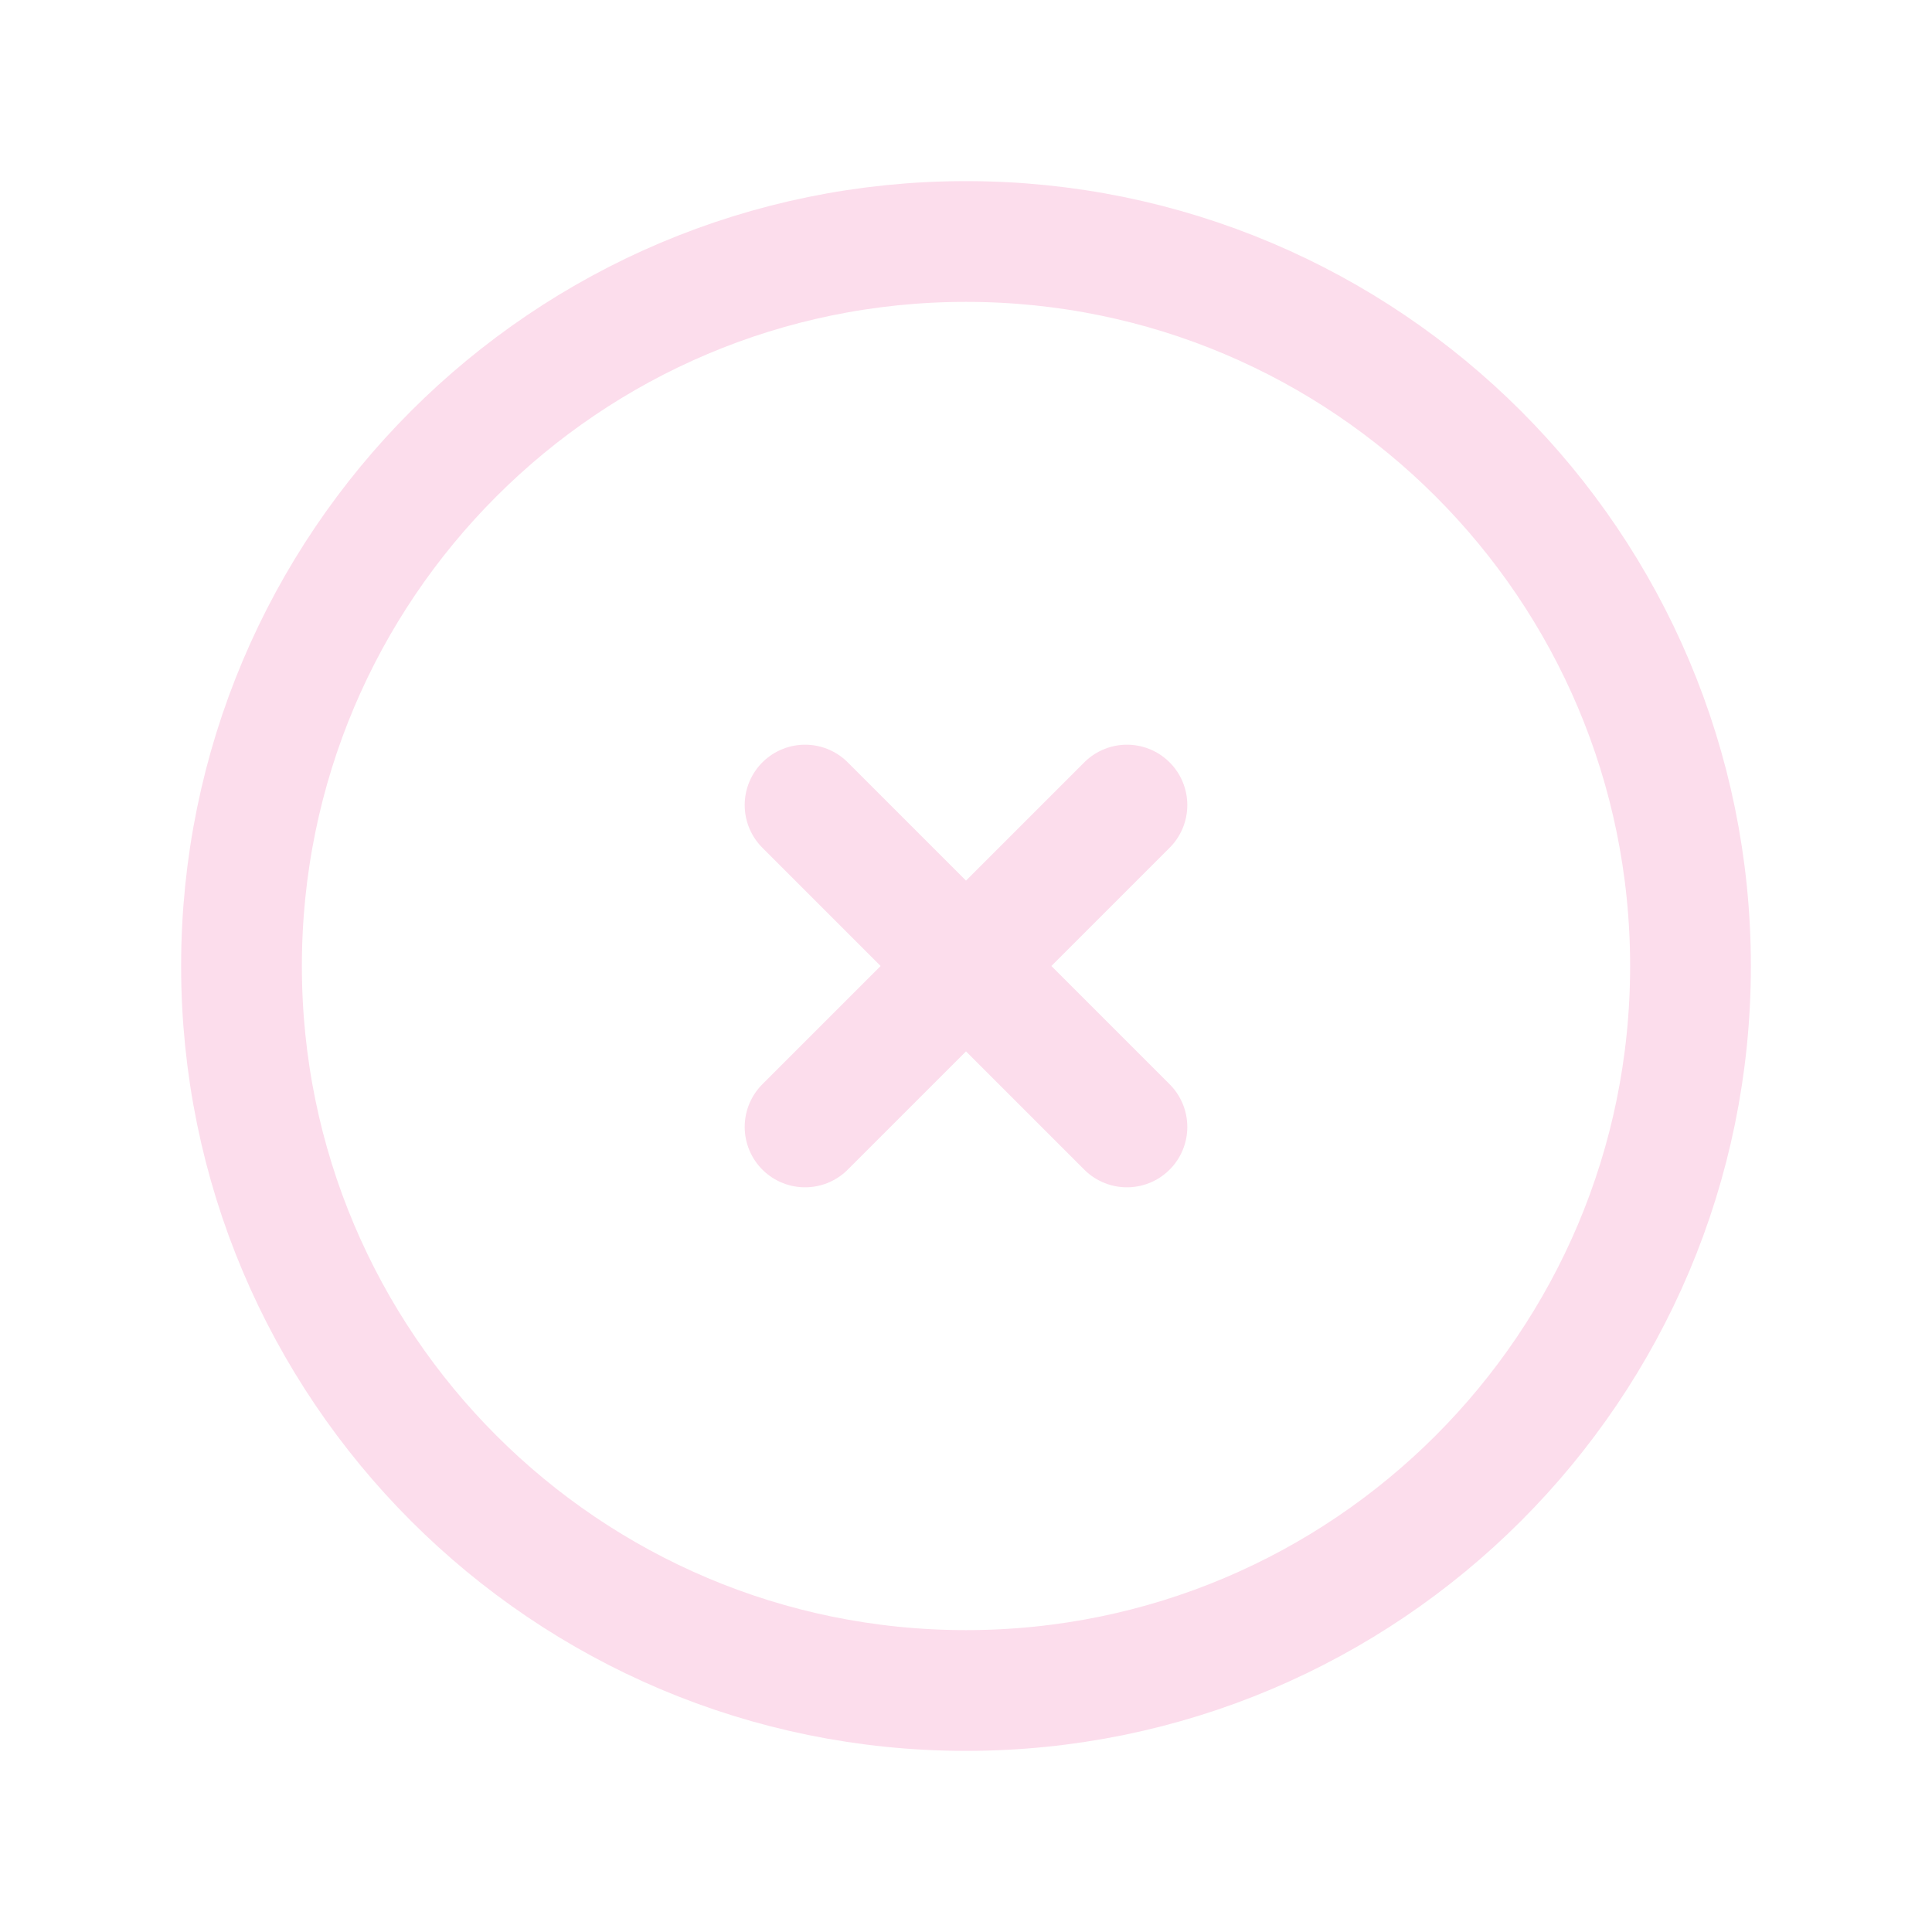 <svg width="10" height="10" viewBox="0 0 10 10" fill="none" xmlns="http://www.w3.org/2000/svg">
<g clip-path="url(#clip0_2_302)">
<path d="M5 8.75C7.071 8.75 8.75 7.071 8.75 5C8.75 2.929 7.071 1.25 5 1.25C2.929 1.25 1.25 2.929 1.25 5C1.25 7.071 2.929 8.75 5 8.75Z" stroke="#FCDDEC" stroke-width="0.625" stroke-linecap="round" stroke-linejoin="round"/>
<path d="M5.833 4.167L4.167 5.833M4.167 4.167L5.833 5.833L4.167 4.167Z" stroke="#FCDDEC" stroke-width="0.625" stroke-linecap="round" stroke-linejoin="round"/>
</g>
<defs>
<clipPath id="clip0_2_302">
<rect width="10" height="10" fill="white"/>
</clipPath>
</defs>
</svg>
